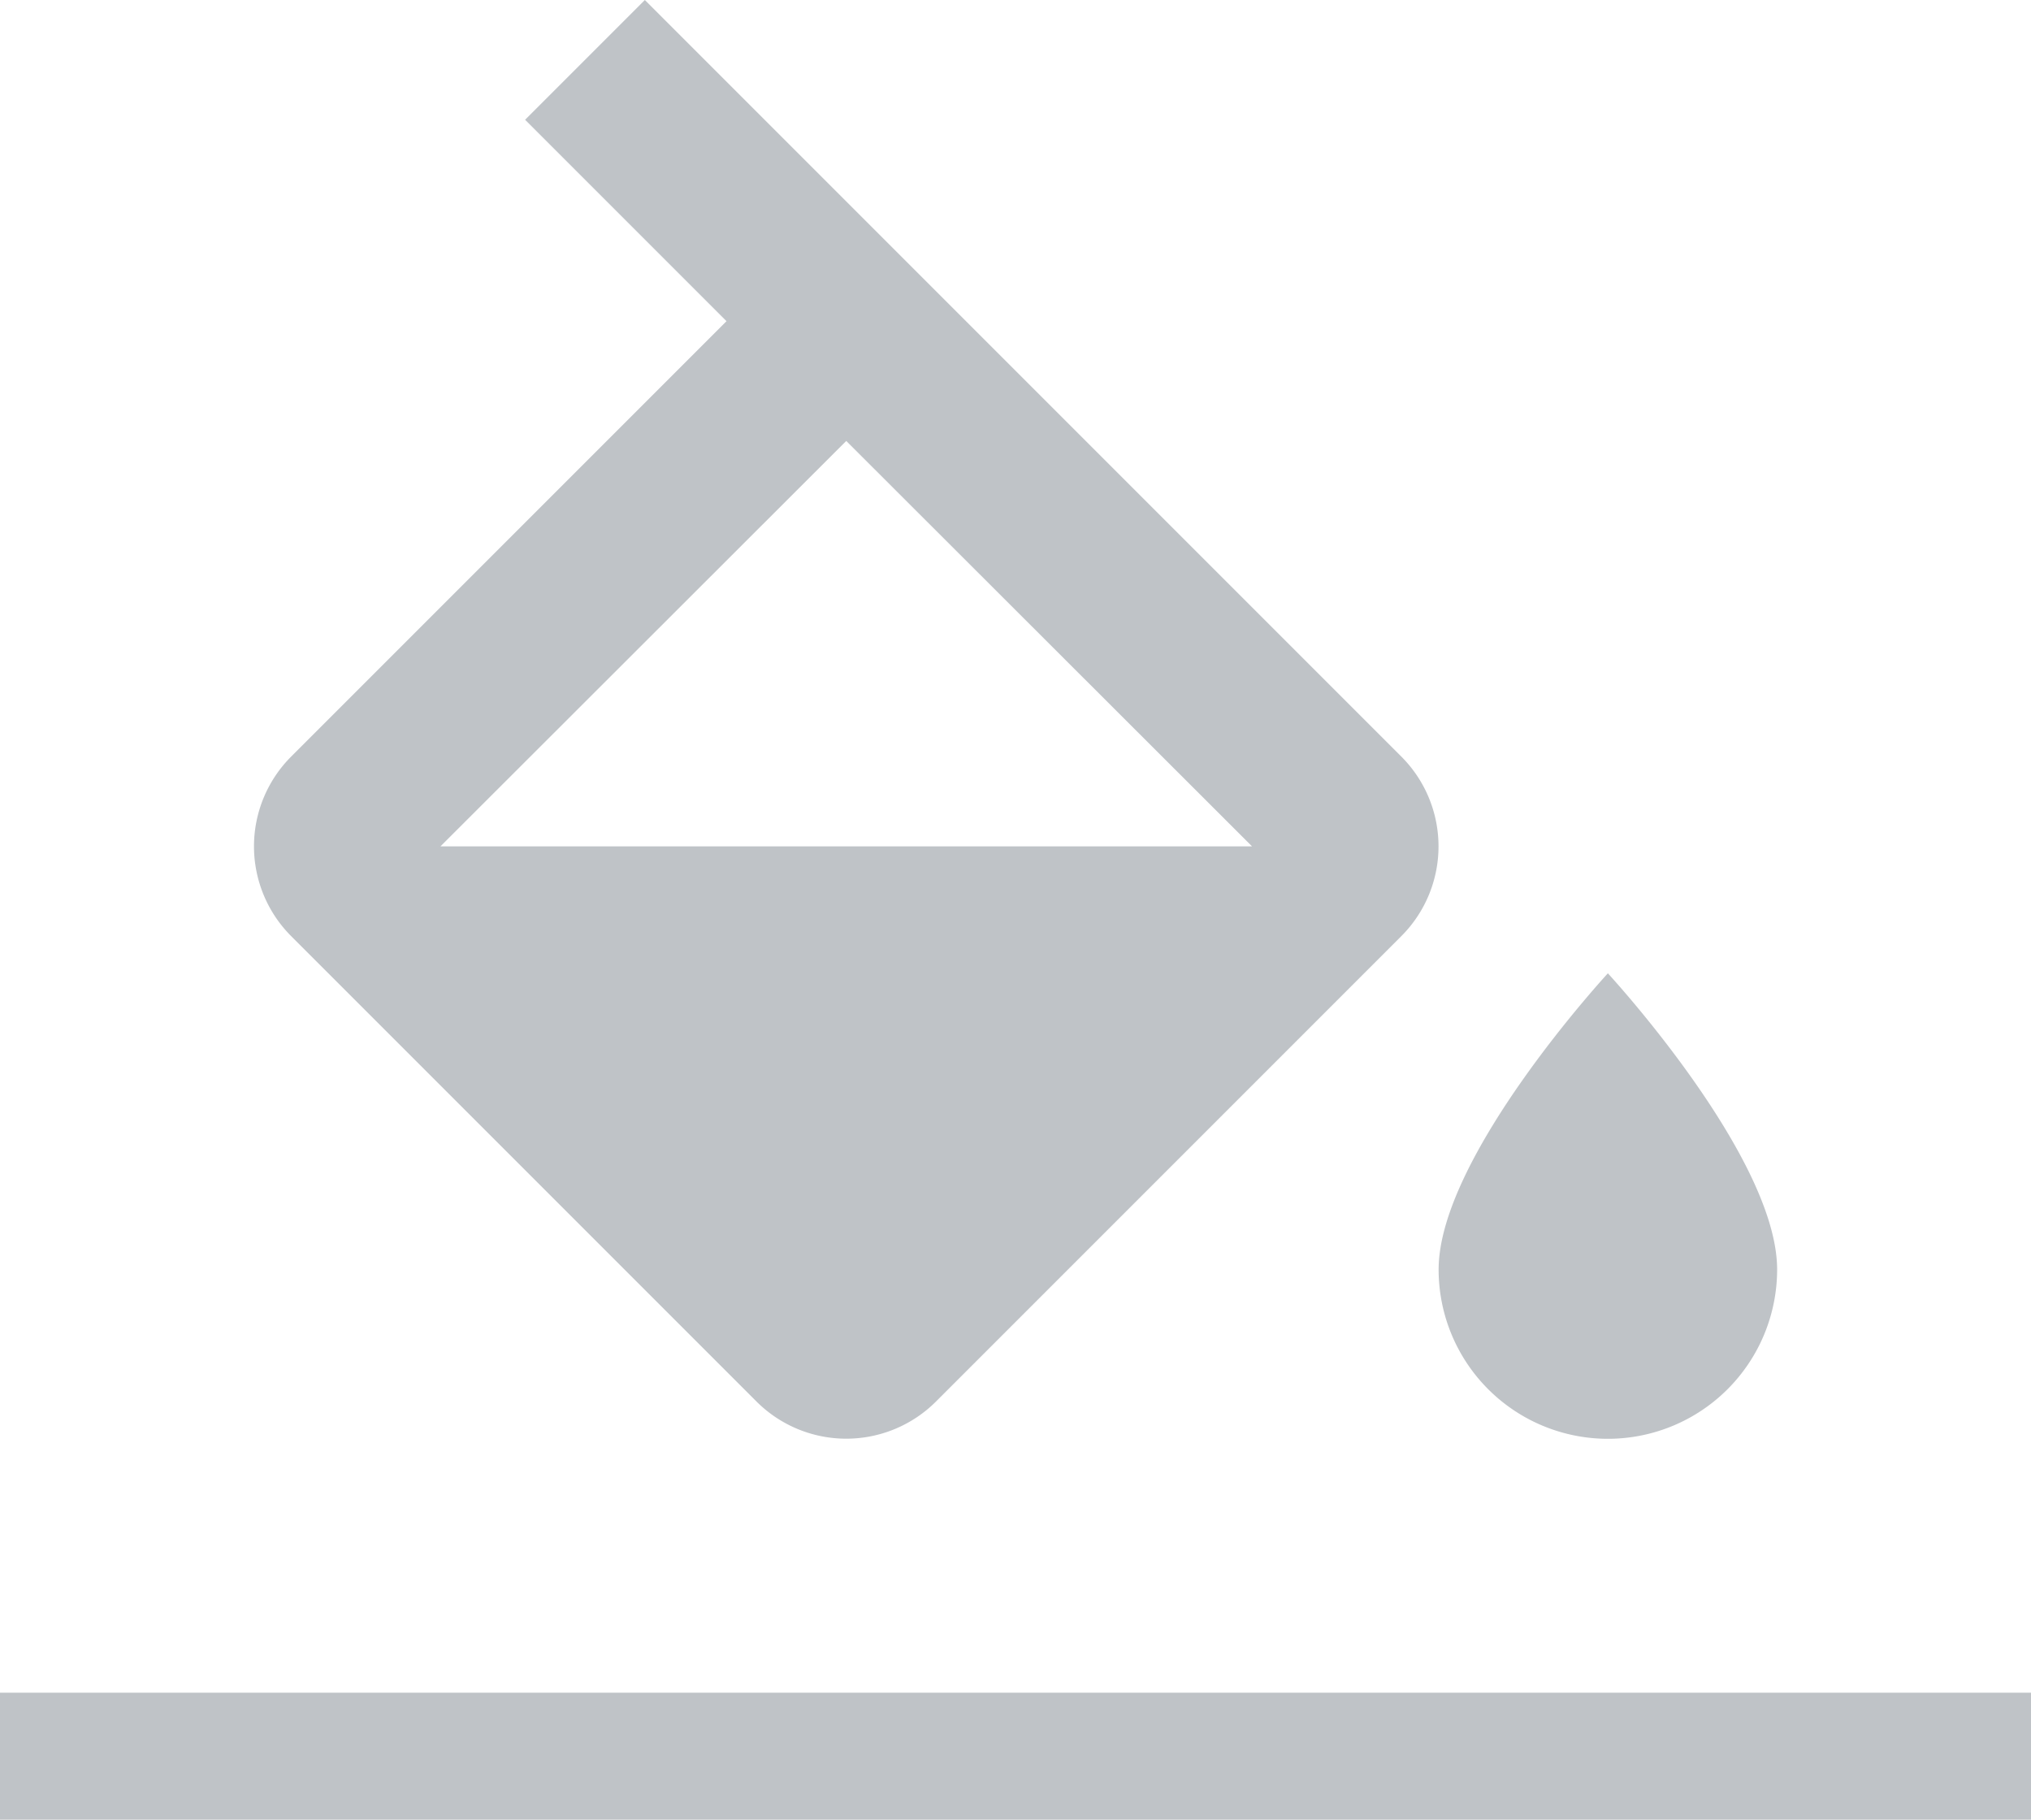 <svg xmlns="http://www.w3.org/2000/svg" width="48" height="43" fill="rgba(40, 54, 69, 0.3)"><path d="M33.12 17.88L15.24 0l-2.83 2.83 4.76 4.76L6.88 17.88a3 3 0 000 4.24l11 11a3 3 0 004.24 0l11-11a3 3 0 000-4.24zM10.41 20L20 10.42 29.59 20zM38 23s-4 4.33-4 7a4 4 0 008 0c0-2.67-4-7-4-7zM0 40h48v3H0z"/></svg>